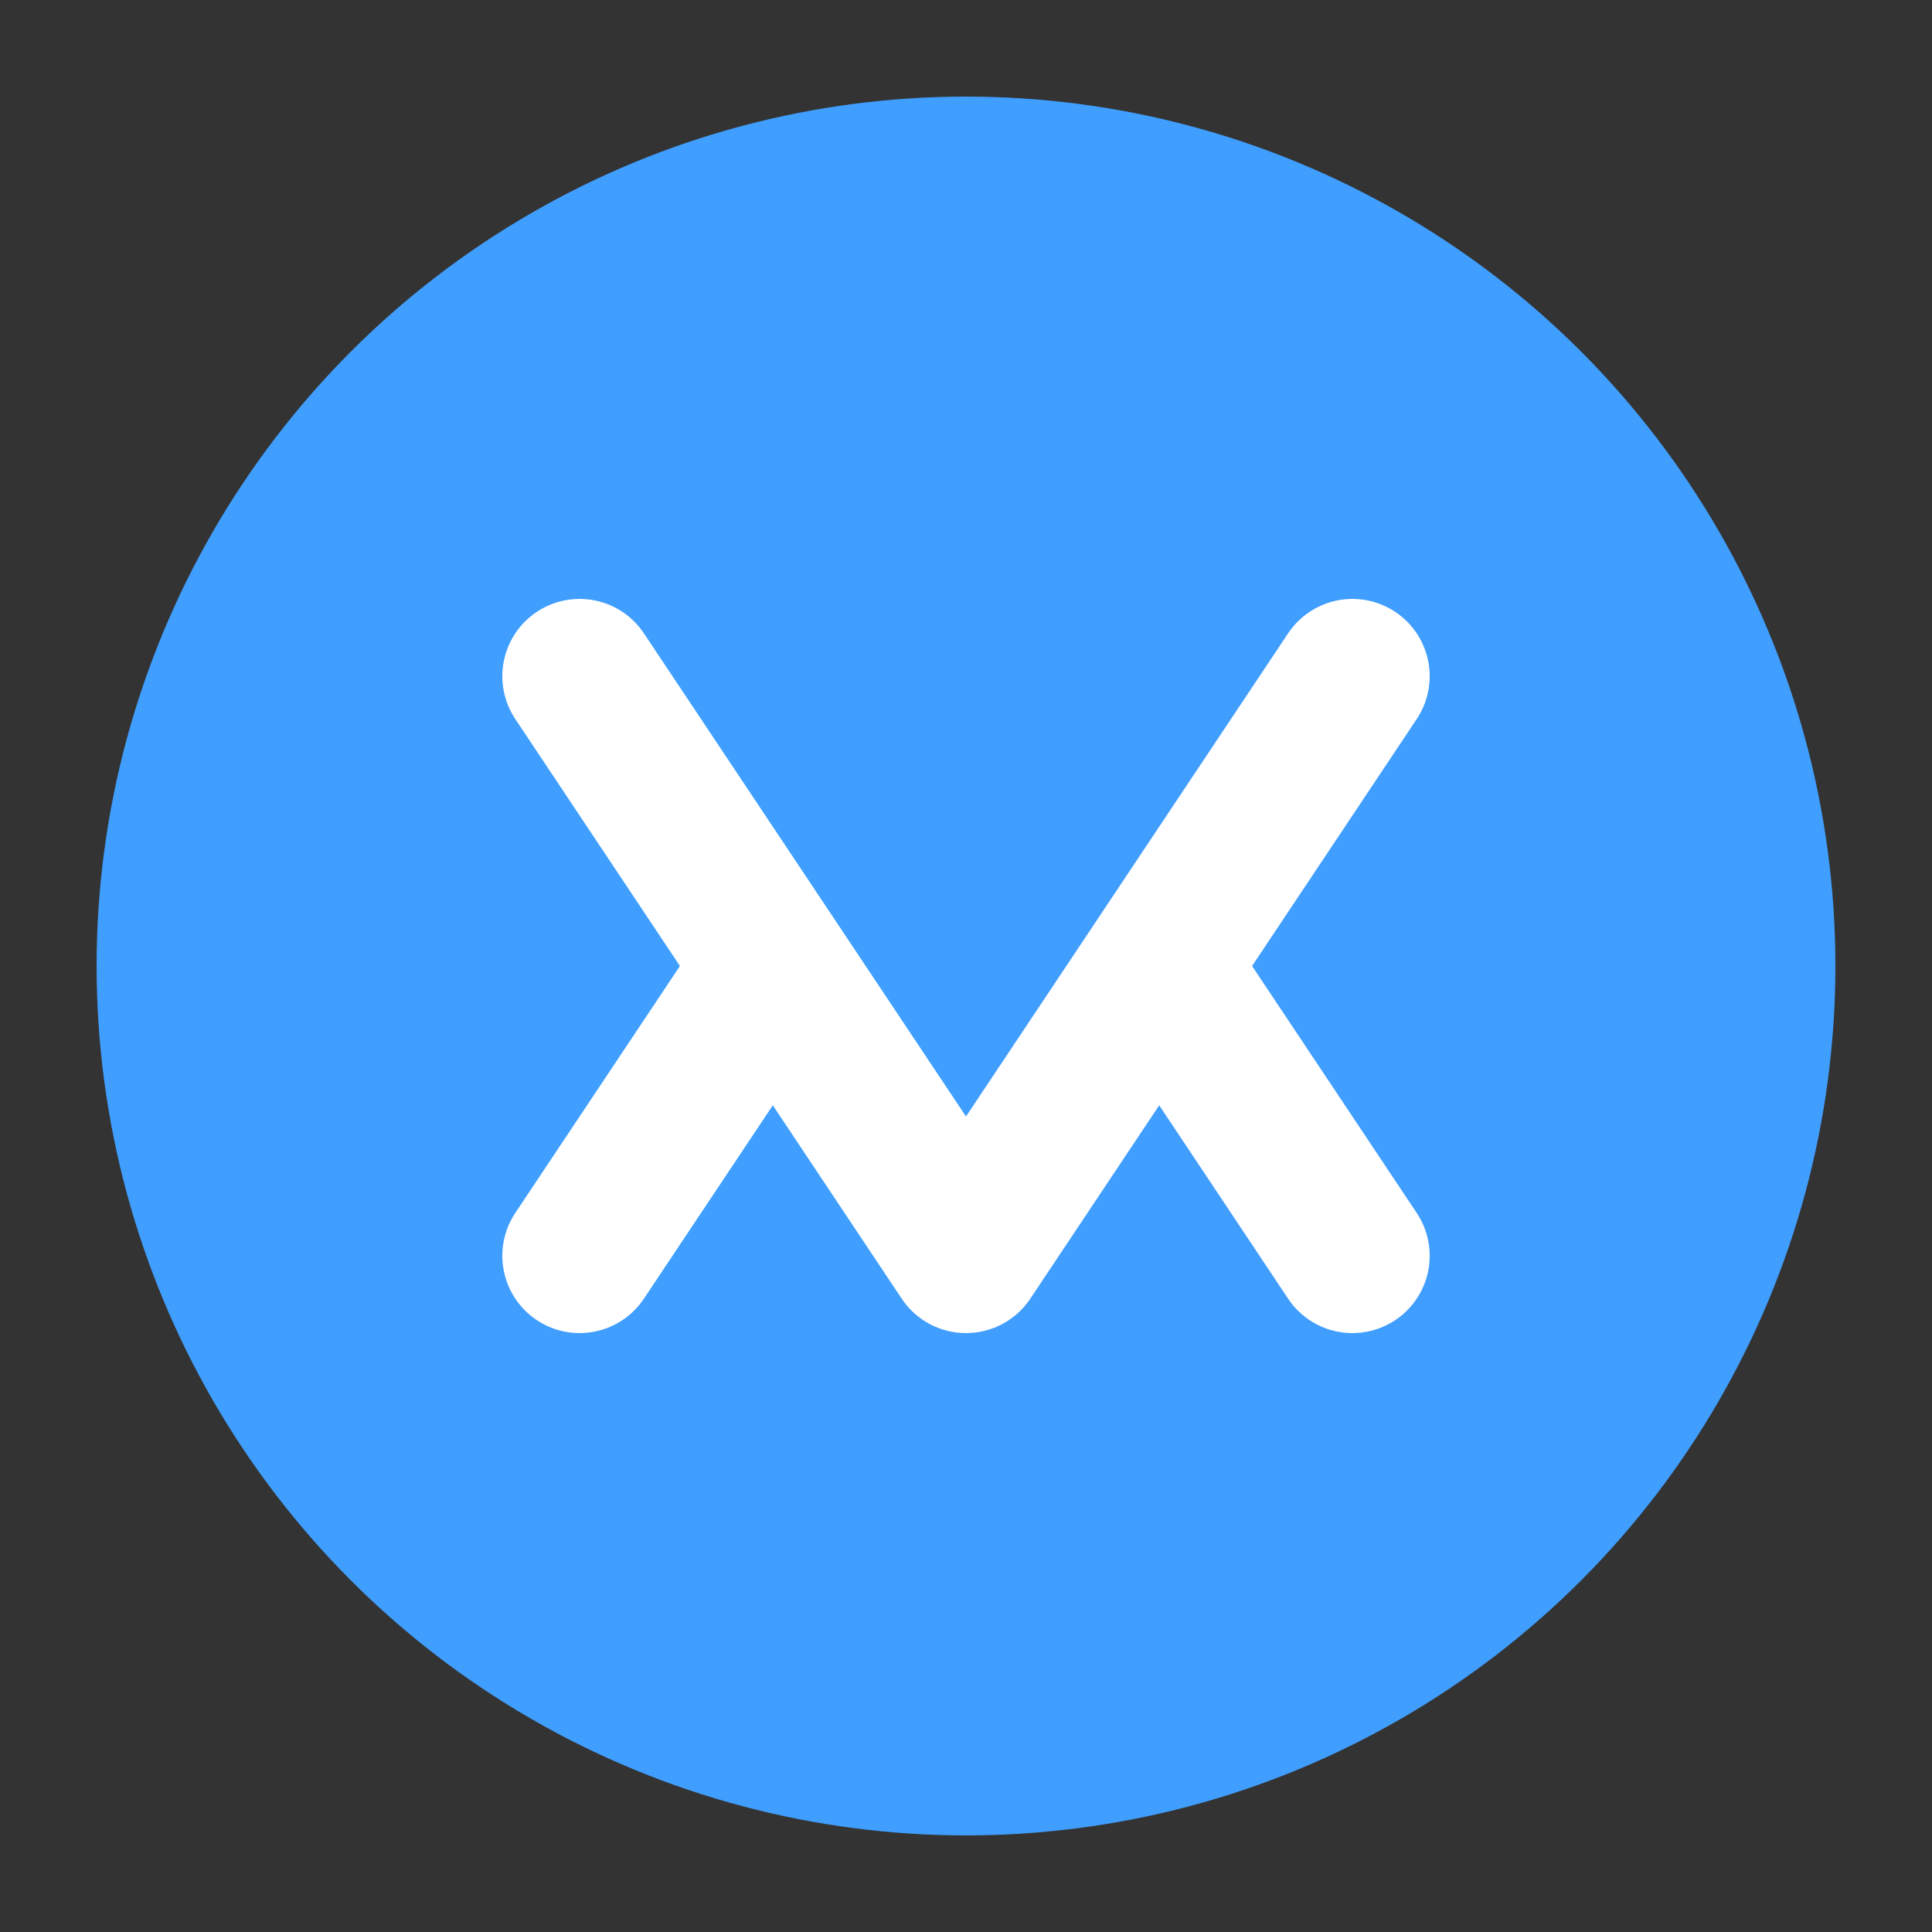 <svg xmlns="http://www.w3.org/2000/svg" viewBox="0 0 100 100" width="100" height="100">
  <rect x="0" y="0" width="100" height="100" fill="#333333" stroke="none"/>
  <circle cx="50" cy="50" r="45" fill="#409EFF" />
  <path d="M30 35 L50 65 L70 35 M30 65 L40 50 M60 50 L70 65" stroke="white" stroke-width="8" fill="none" stroke-linecap="round" stroke-linejoin="round" />
</svg> 